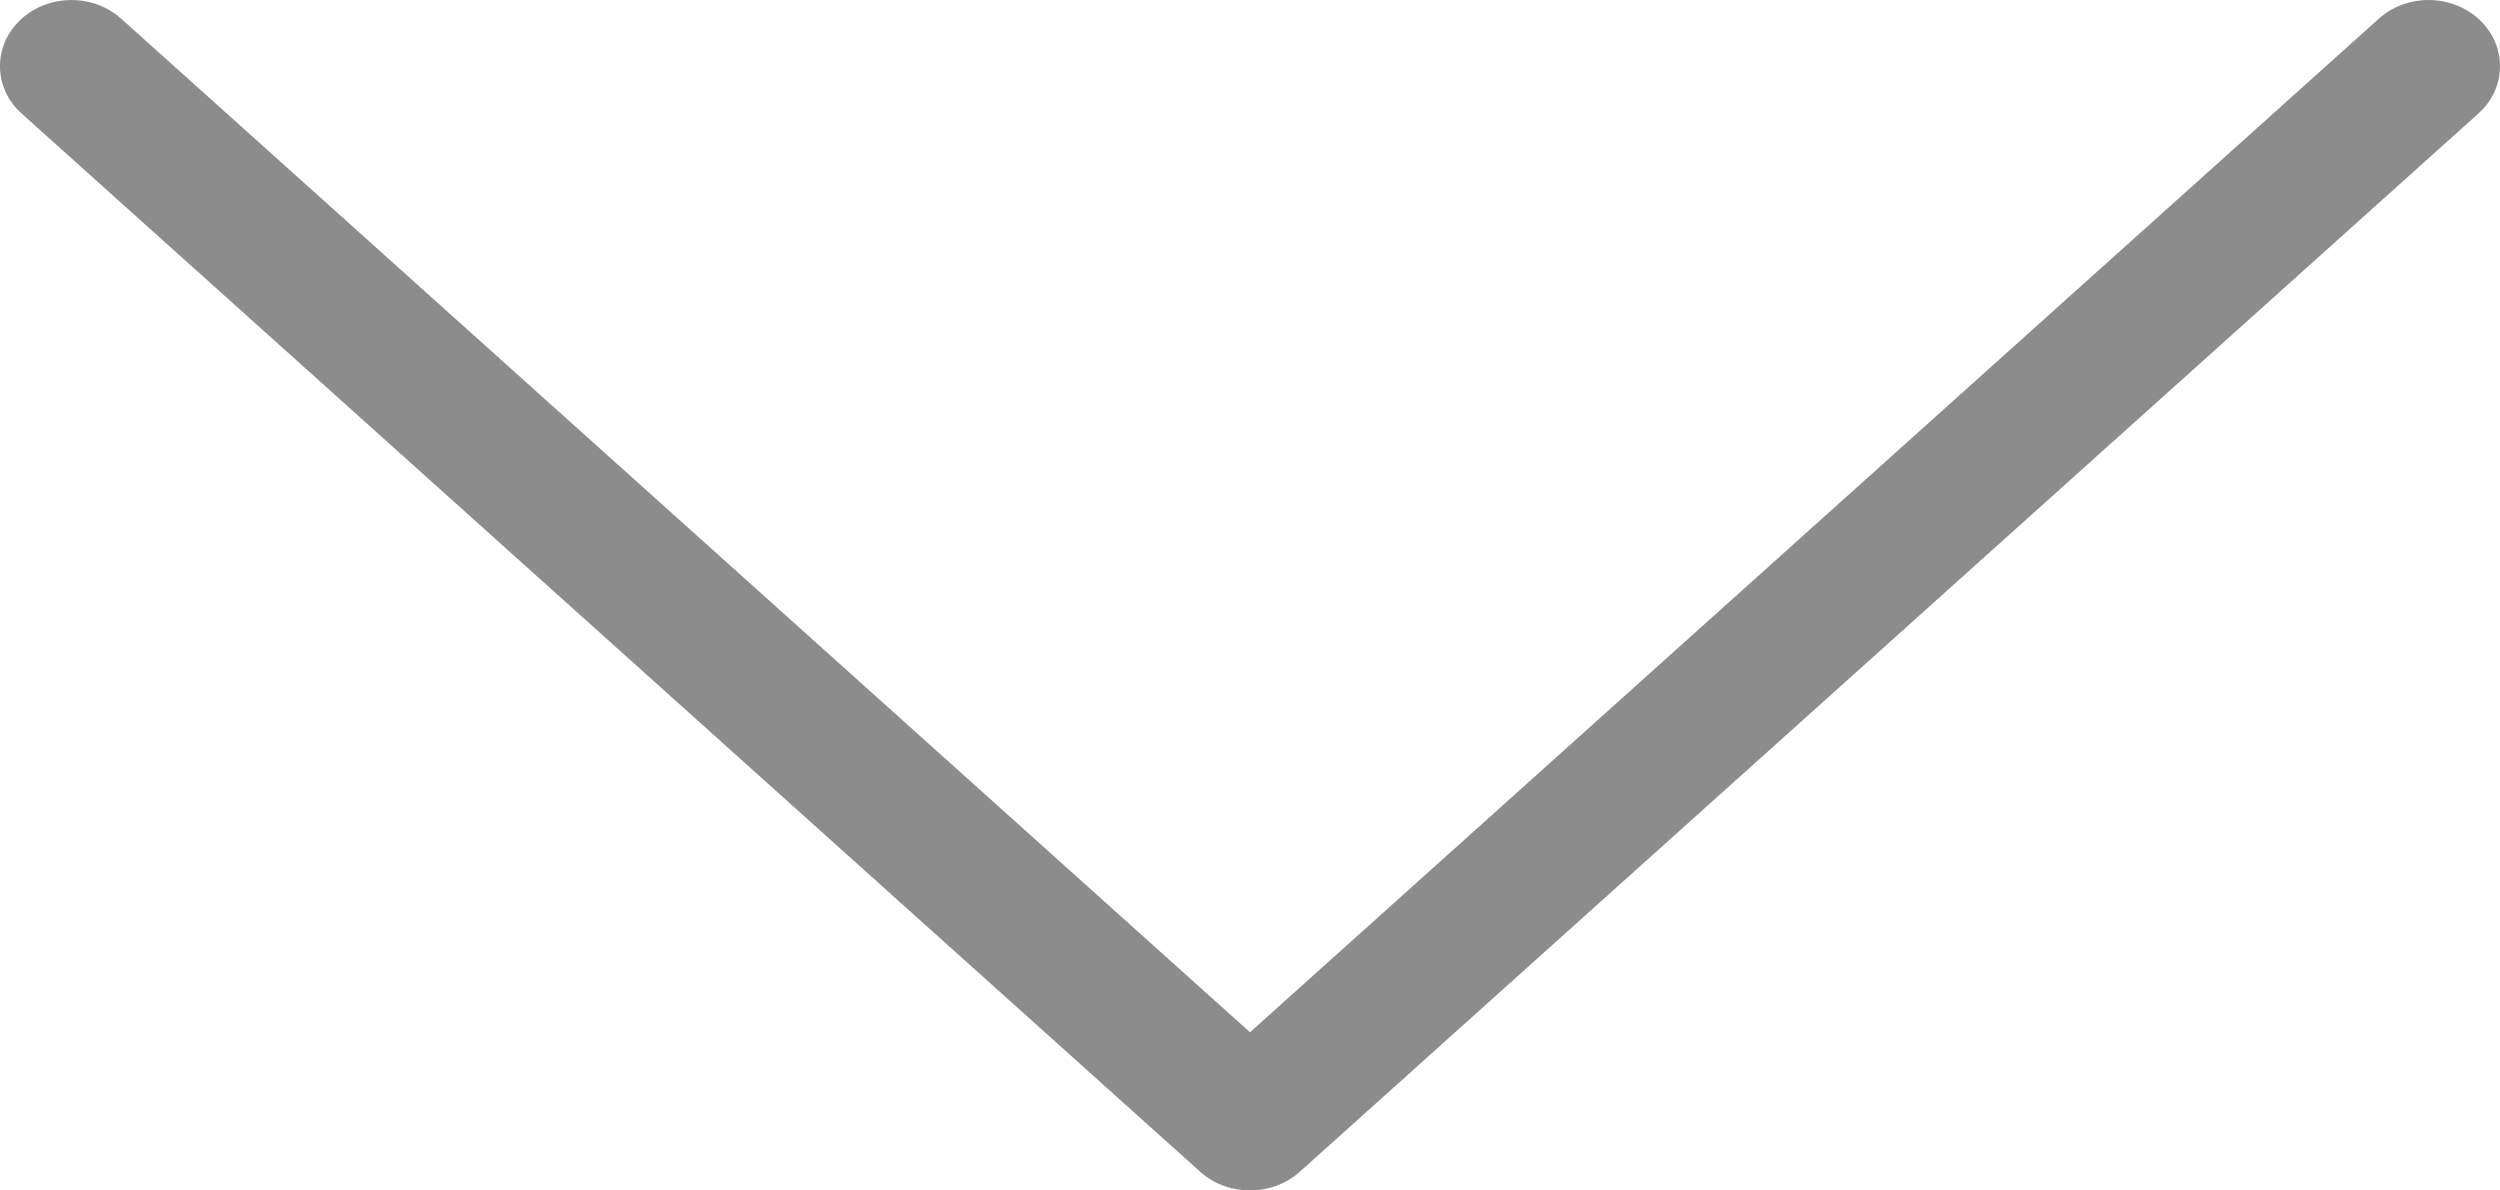 <svg width="21" height="10" viewBox="0 0 21 10" fill="none" xmlns="http://www.w3.org/2000/svg">
<path fill-rule="evenodd" clip-rule="evenodd" d="M0.169 0.169C0.4 -0.051 0.78 -0.057 1.018 0.157L10.5 8.671L19.982 0.157C20.22 -0.057 20.6 -0.051 20.831 0.169C21.061 0.389 21.056 0.741 20.818 0.954L10.918 9.843C10.685 10.052 10.315 10.052 10.082 9.843L0.182 0.954C-0.056 0.741 -0.061 0.389 0.169 0.169Z" fill="#8C8C8C"/>
</svg>
